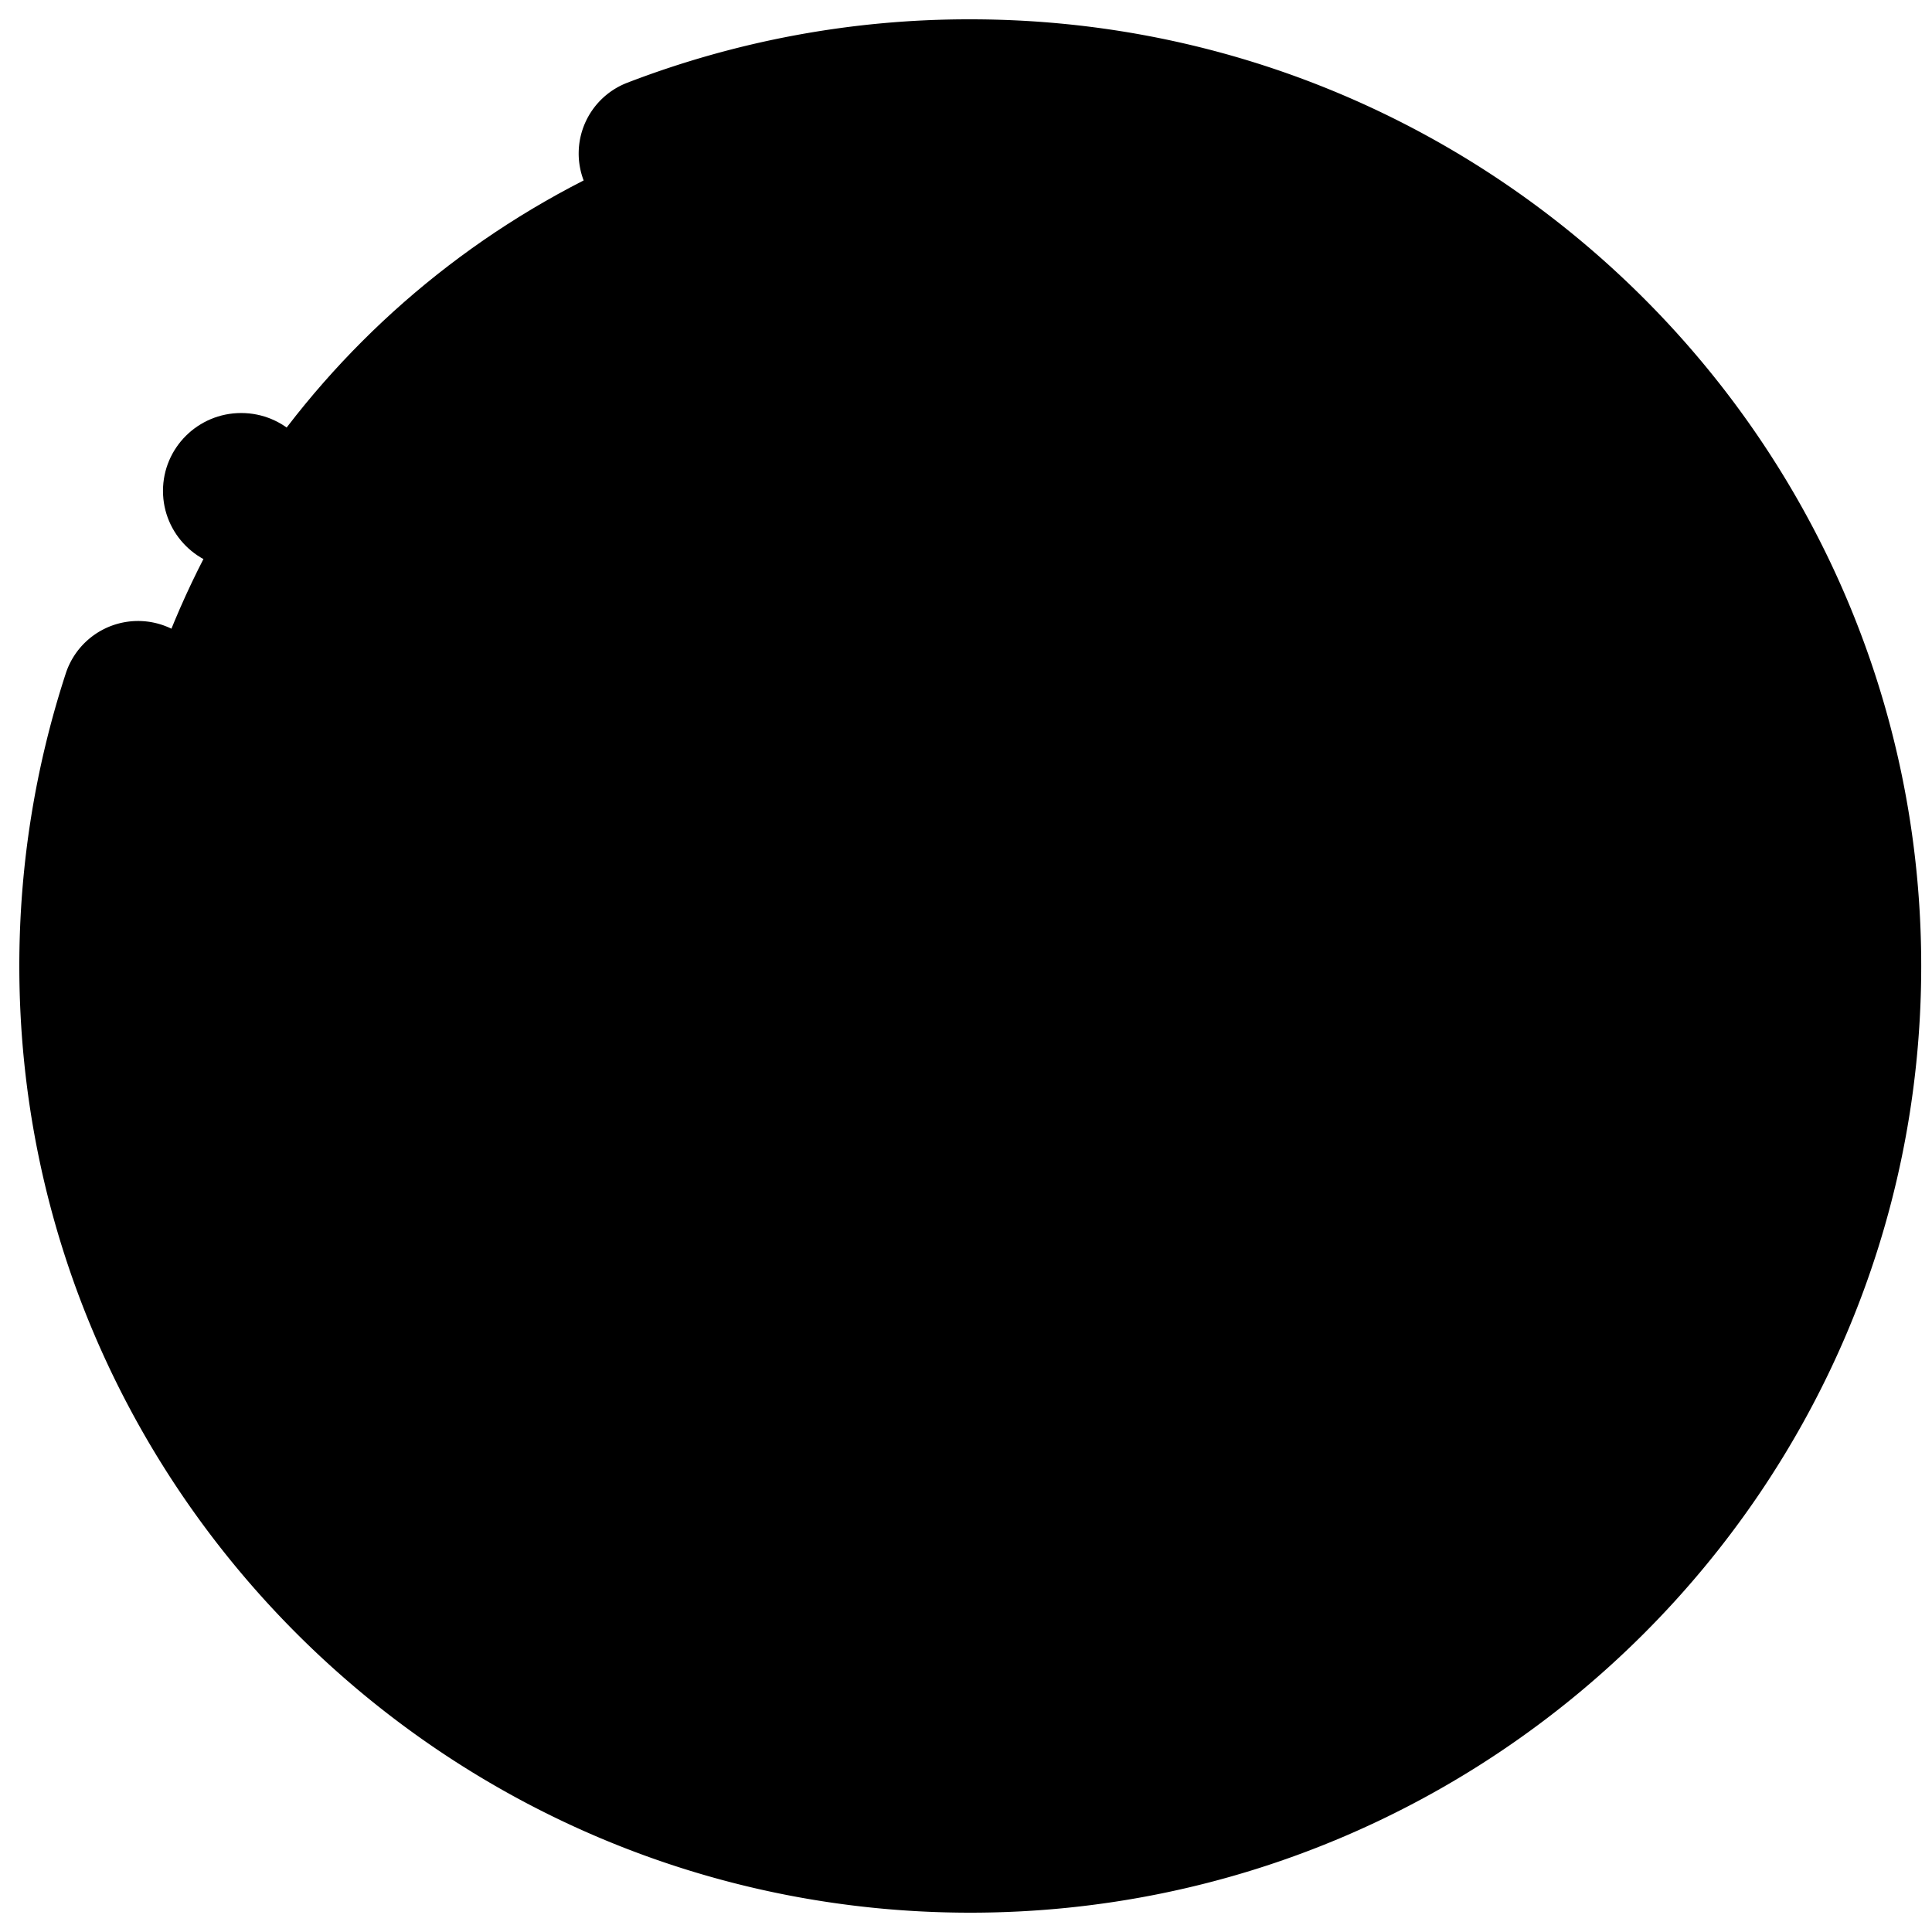 <svg
  xmlns="http://www.w3.org/2000/svg"
  viewBox="0 0 500 500"
  width="500"
  height="500"
  fill="#000000"
>
  <ellipse cx="254.22" cy="247.34" rx="226.42" ry="225.4" />
  <path d="M400.53 80.66c95 81 106.05 223.26 24.72 317.82S201 504.05 106 423.08" />
  <path d="M251.11 495C115.4 495 5 385.09 5 250a243.7 243.7 0 0 1 12-75.65 19.68 19.68 0 0 1 37.46 12.09 204.94 204.94 0 0 0-10 63.56c0 113.48 92.73 205.8 206.73 205.8S457.83 363.48 457.83 250 365.1 44.2 251.11 44.2A206.77 206.77 0 0 0 176.48 58a19.61 19.61 0 1 1-14.21-36.56A246.17 246.17 0 0 1 251.11 5c135.7 0 246.1 109.91 246.1 245s-110.4 245-246.1 245z" />
  <ellipse cx="62.42" cy="127.04" rx="20.24" ry="20.15" />
  <path d="M238.53 323.38a12.33 12.33 0 0 1-7.95-2.9l-67-56.5a12.2 12.2 0 0 1-1.44-17.26 12.35 12.35 0 0 1 17.35-1.43l57.6 48.58 103.43-121.56a12.34 12.34 0 0 1 17.34-1.42 12.2 12.2 0 0 1 1.44 17.26l-111.38 130.9a12.32 12.32 0 0 1-8.37 4.29c-.34.03-.68.04-1.02.04z" />
</svg>
